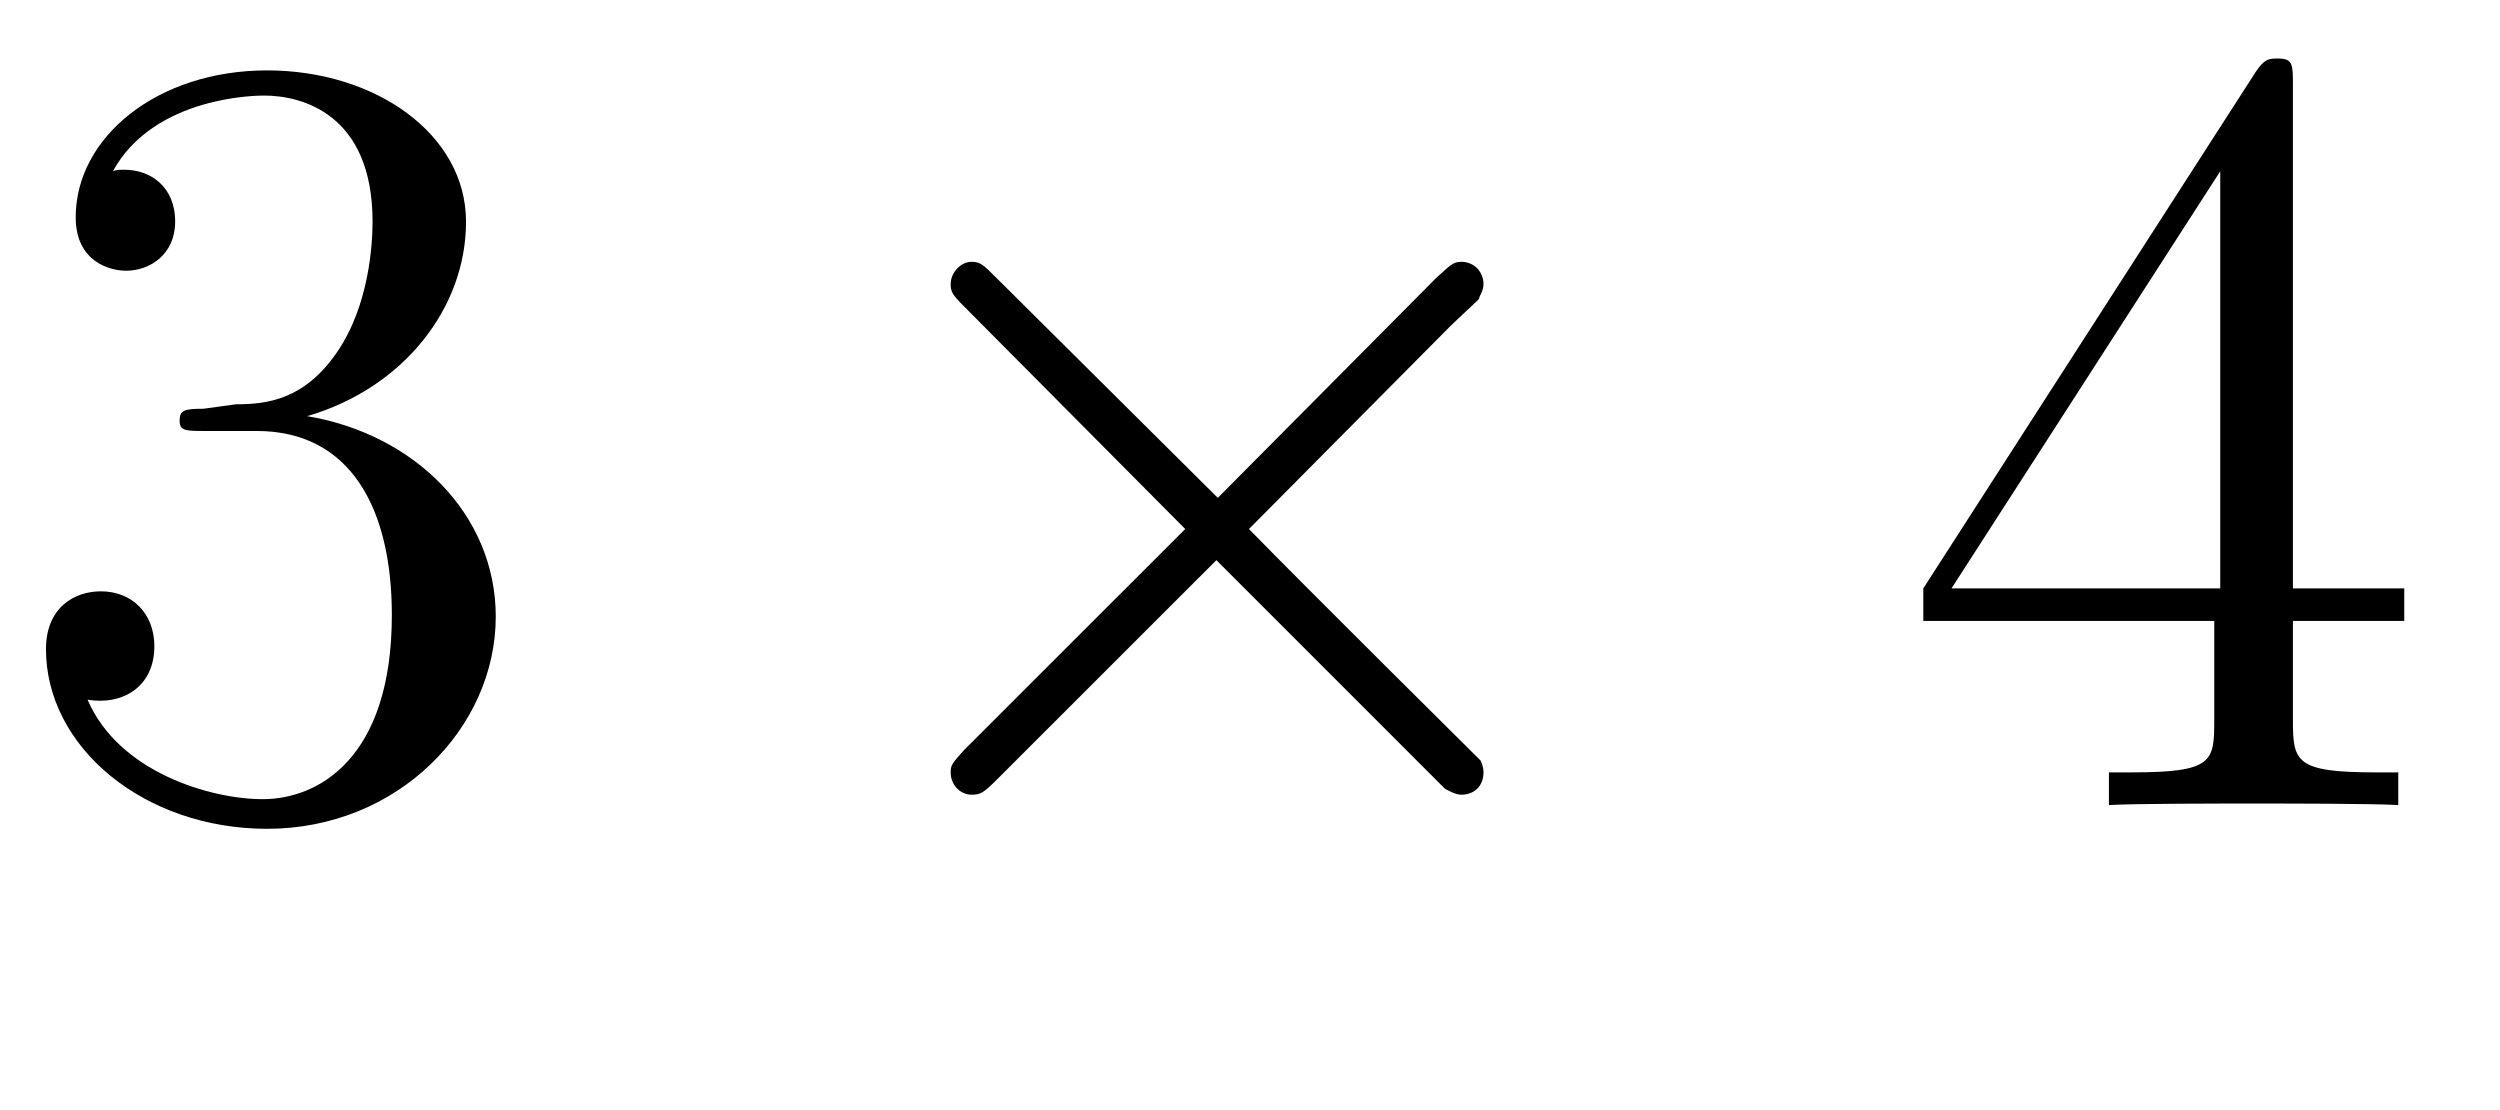 <?xml version="1.0" encoding="UTF-8"?>
<svg xmlns="http://www.w3.org/2000/svg" xmlns:xlink="http://www.w3.org/1999/xlink" width="26.318pt" height="11.689pt" viewBox="0 0 26.318 11.689" version="1.2">
<defs>
<g>
<symbol overflow="visible" id="glyph0-0">
<path style="stroke:none;" d=""/>
</symbol>
<symbol overflow="visible" id="glyph0-1">
<path style="stroke:none;" d="M 2.141 -4.172 C 1.938 -4.172 1.891 -4.156 1.891 -4.047 C 1.891 -3.938 1.953 -3.938 2.172 -3.938 L 2.703 -3.938 C 3.688 -3.938 4.125 -3.125 4.125 -2 C 4.125 -0.484 3.344 -0.062 2.766 -0.062 C 2.219 -0.062 1.25 -0.344 0.922 -1.109 C 1.297 -1.047 1.625 -1.25 1.625 -1.672 C 1.625 -2.016 1.391 -2.25 1.062 -2.25 C 0.781 -2.25 0.484 -2.078 0.484 -1.641 C 0.484 -0.609 1.516 0.25 2.812 0.25 C 4.188 0.25 5.219 -0.812 5.219 -1.984 C 5.219 -3.062 4.359 -3.906 3.234 -4.094 C 4.25 -4.391 4.906 -5.234 4.906 -6.141 C 4.906 -7.062 3.953 -7.734 2.812 -7.734 C 1.656 -7.734 0.797 -7.031 0.797 -6.188 C 0.797 -5.719 1.156 -5.625 1.328 -5.625 C 1.578 -5.625 1.844 -5.797 1.844 -6.141 C 1.844 -6.516 1.578 -6.688 1.312 -6.688 C 1.25 -6.688 1.219 -6.688 1.188 -6.672 C 1.625 -7.469 2.719 -7.469 2.781 -7.469 C 3.172 -7.469 3.922 -7.281 3.922 -6.141 C 3.922 -5.922 3.891 -5.266 3.547 -4.766 C 3.203 -4.266 2.812 -4.219 2.484 -4.219 Z M 2.141 -4.172 "/>
</symbol>
<symbol overflow="visible" id="glyph0-2">
<path style="stroke:none;" d="M 4.203 -7.578 C 4.203 -7.797 4.203 -7.859 4.047 -7.859 C 3.953 -7.859 3.906 -7.859 3.812 -7.719 L 0.312 -2.281 L 0.312 -1.938 L 3.375 -1.938 L 3.375 -0.891 C 3.375 -0.453 3.359 -0.344 2.5 -0.344 L 2.266 -0.344 L 2.266 0 C 2.531 -0.016 3.453 -0.016 3.781 -0.016 C 4.109 -0.016 5.047 -0.016 5.312 0 L 5.312 -0.344 L 5.078 -0.344 C 4.234 -0.344 4.203 -0.453 4.203 -0.891 L 4.203 -1.938 L 5.375 -1.938 L 5.375 -2.281 L 4.203 -2.281 Z M 3.438 -6.672 L 3.438 -2.281 L 0.609 -2.281 Z M 3.438 -6.672 "/>
</symbol>
<symbol overflow="visible" id="glyph1-0">
<path style="stroke:none;" d=""/>
</symbol>
<symbol overflow="visible" id="glyph1-1">
<path style="stroke:none;" d="M 4.531 -3.234 L 2.203 -5.547 C 2.062 -5.688 2.031 -5.719 1.938 -5.719 C 1.828 -5.719 1.719 -5.609 1.719 -5.484 C 1.719 -5.406 1.734 -5.375 1.859 -5.25 L 4.188 -2.906 L 1.859 -0.578 C 1.734 -0.438 1.719 -0.422 1.719 -0.344 C 1.719 -0.203 1.828 -0.109 1.938 -0.109 C 2.031 -0.109 2.062 -0.125 2.203 -0.266 L 4.516 -2.578 L 6.922 -0.172 C 6.953 -0.156 7.031 -0.109 7.094 -0.109 C 7.234 -0.109 7.328 -0.203 7.328 -0.344 C 7.328 -0.359 7.328 -0.406 7.297 -0.469 C 7.281 -0.484 5.438 -2.312 4.859 -2.906 L 6.984 -5.047 C 7.047 -5.109 7.219 -5.266 7.281 -5.328 C 7.281 -5.359 7.328 -5.406 7.328 -5.484 C 7.328 -5.609 7.234 -5.719 7.094 -5.719 C 7 -5.719 6.969 -5.672 6.828 -5.547 Z M 4.531 -3.234 "/>
</symbol>
</g>
<clipPath id="clip1">
  <path d="M 20 0 L 25.637 0 L 25.637 9 L 20 9 Z M 20 0 "/>
</clipPath>
</defs>
<g id="surface1">
<g style="fill:rgb(0%,0%,0%);fill-opacity:1;">
  <use xlink:href="#glyph0-1" x="0" y="8.475"/>
</g>
<g style="fill:rgb(0%,0%,0%);fill-opacity:1;">
  <use xlink:href="#glyph1-1" x="8.289" y="8.475"/>
</g>
<g clip-path="url(#clip1)" clip-rule="nonzero">
<g style="fill:rgb(0%,0%,0%);fill-opacity:1;">
  <use xlink:href="#glyph0-2" x="19.935" y="8.475"/>
</g>
</g>
</g>
</svg>
